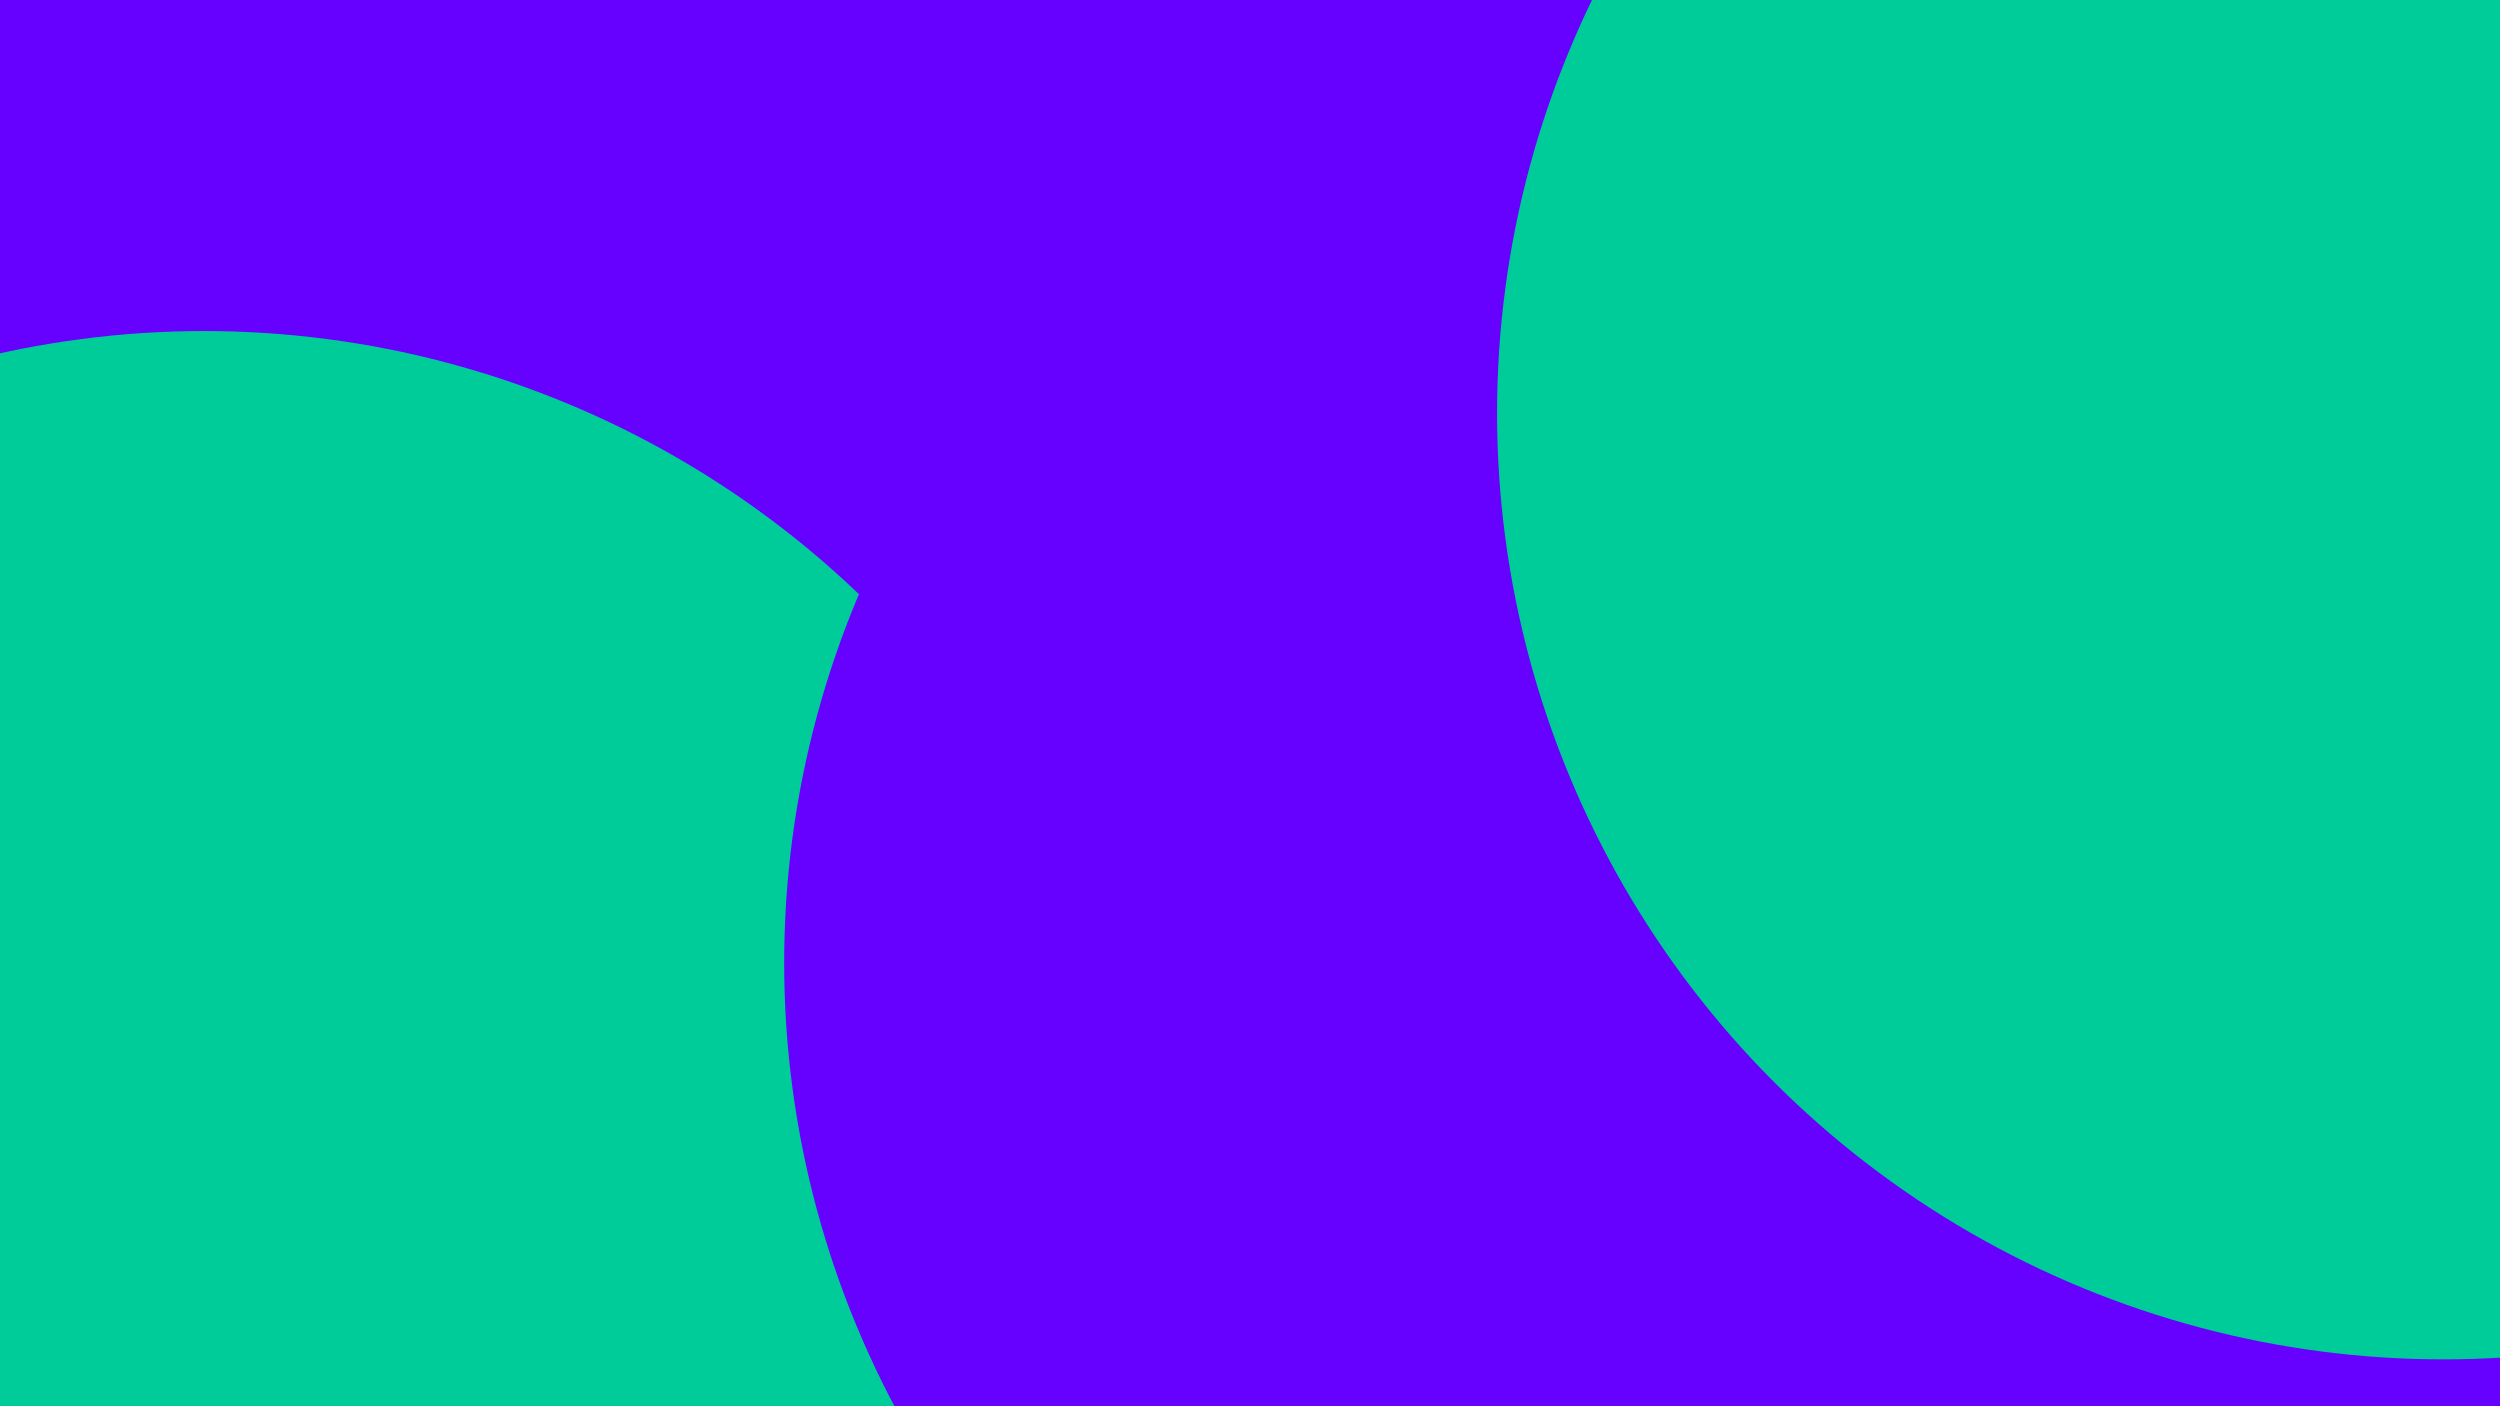 <svg id="visual" viewBox="0 0 2560 1440" width="2560" height="1440" xmlns="http://www.w3.org/2000/svg" xmlns:xlink="http://www.w3.org/1999/xlink" version="1.1"><defs><filter id="blur1" x="-10%" y="-10%" width="120%" height="120%"><feFlood flood-opacity="0" result="BackgroundImageFix"></feFlood><feBlend mode="normal" in="SourceGraphic" in2="BackgroundImageFix" result="shape"></feBlend><feGaussianBlur stdDeviation="436" result="effect1_foregroundBlur"></feGaussianBlur></filter></defs><rect width="2560" height="1440" fill="#6600FF"></rect><g filter="url(#blur1)"><circle cx="1349" cy="1418" fill="#00CC99" r="969"></circle><circle cx="1110" cy="262" fill="#6600FF" r="969"></circle><circle cx="209" cy="1308" fill="#00CC99" r="969"></circle><circle cx="2313" cy="1229" fill="#00CC99" r="969"></circle><circle cx="1772" cy="986" fill="#6600FF" r="969"></circle><circle cx="2502" cy="423" fill="#00CC99" r="969"></circle></g></svg>